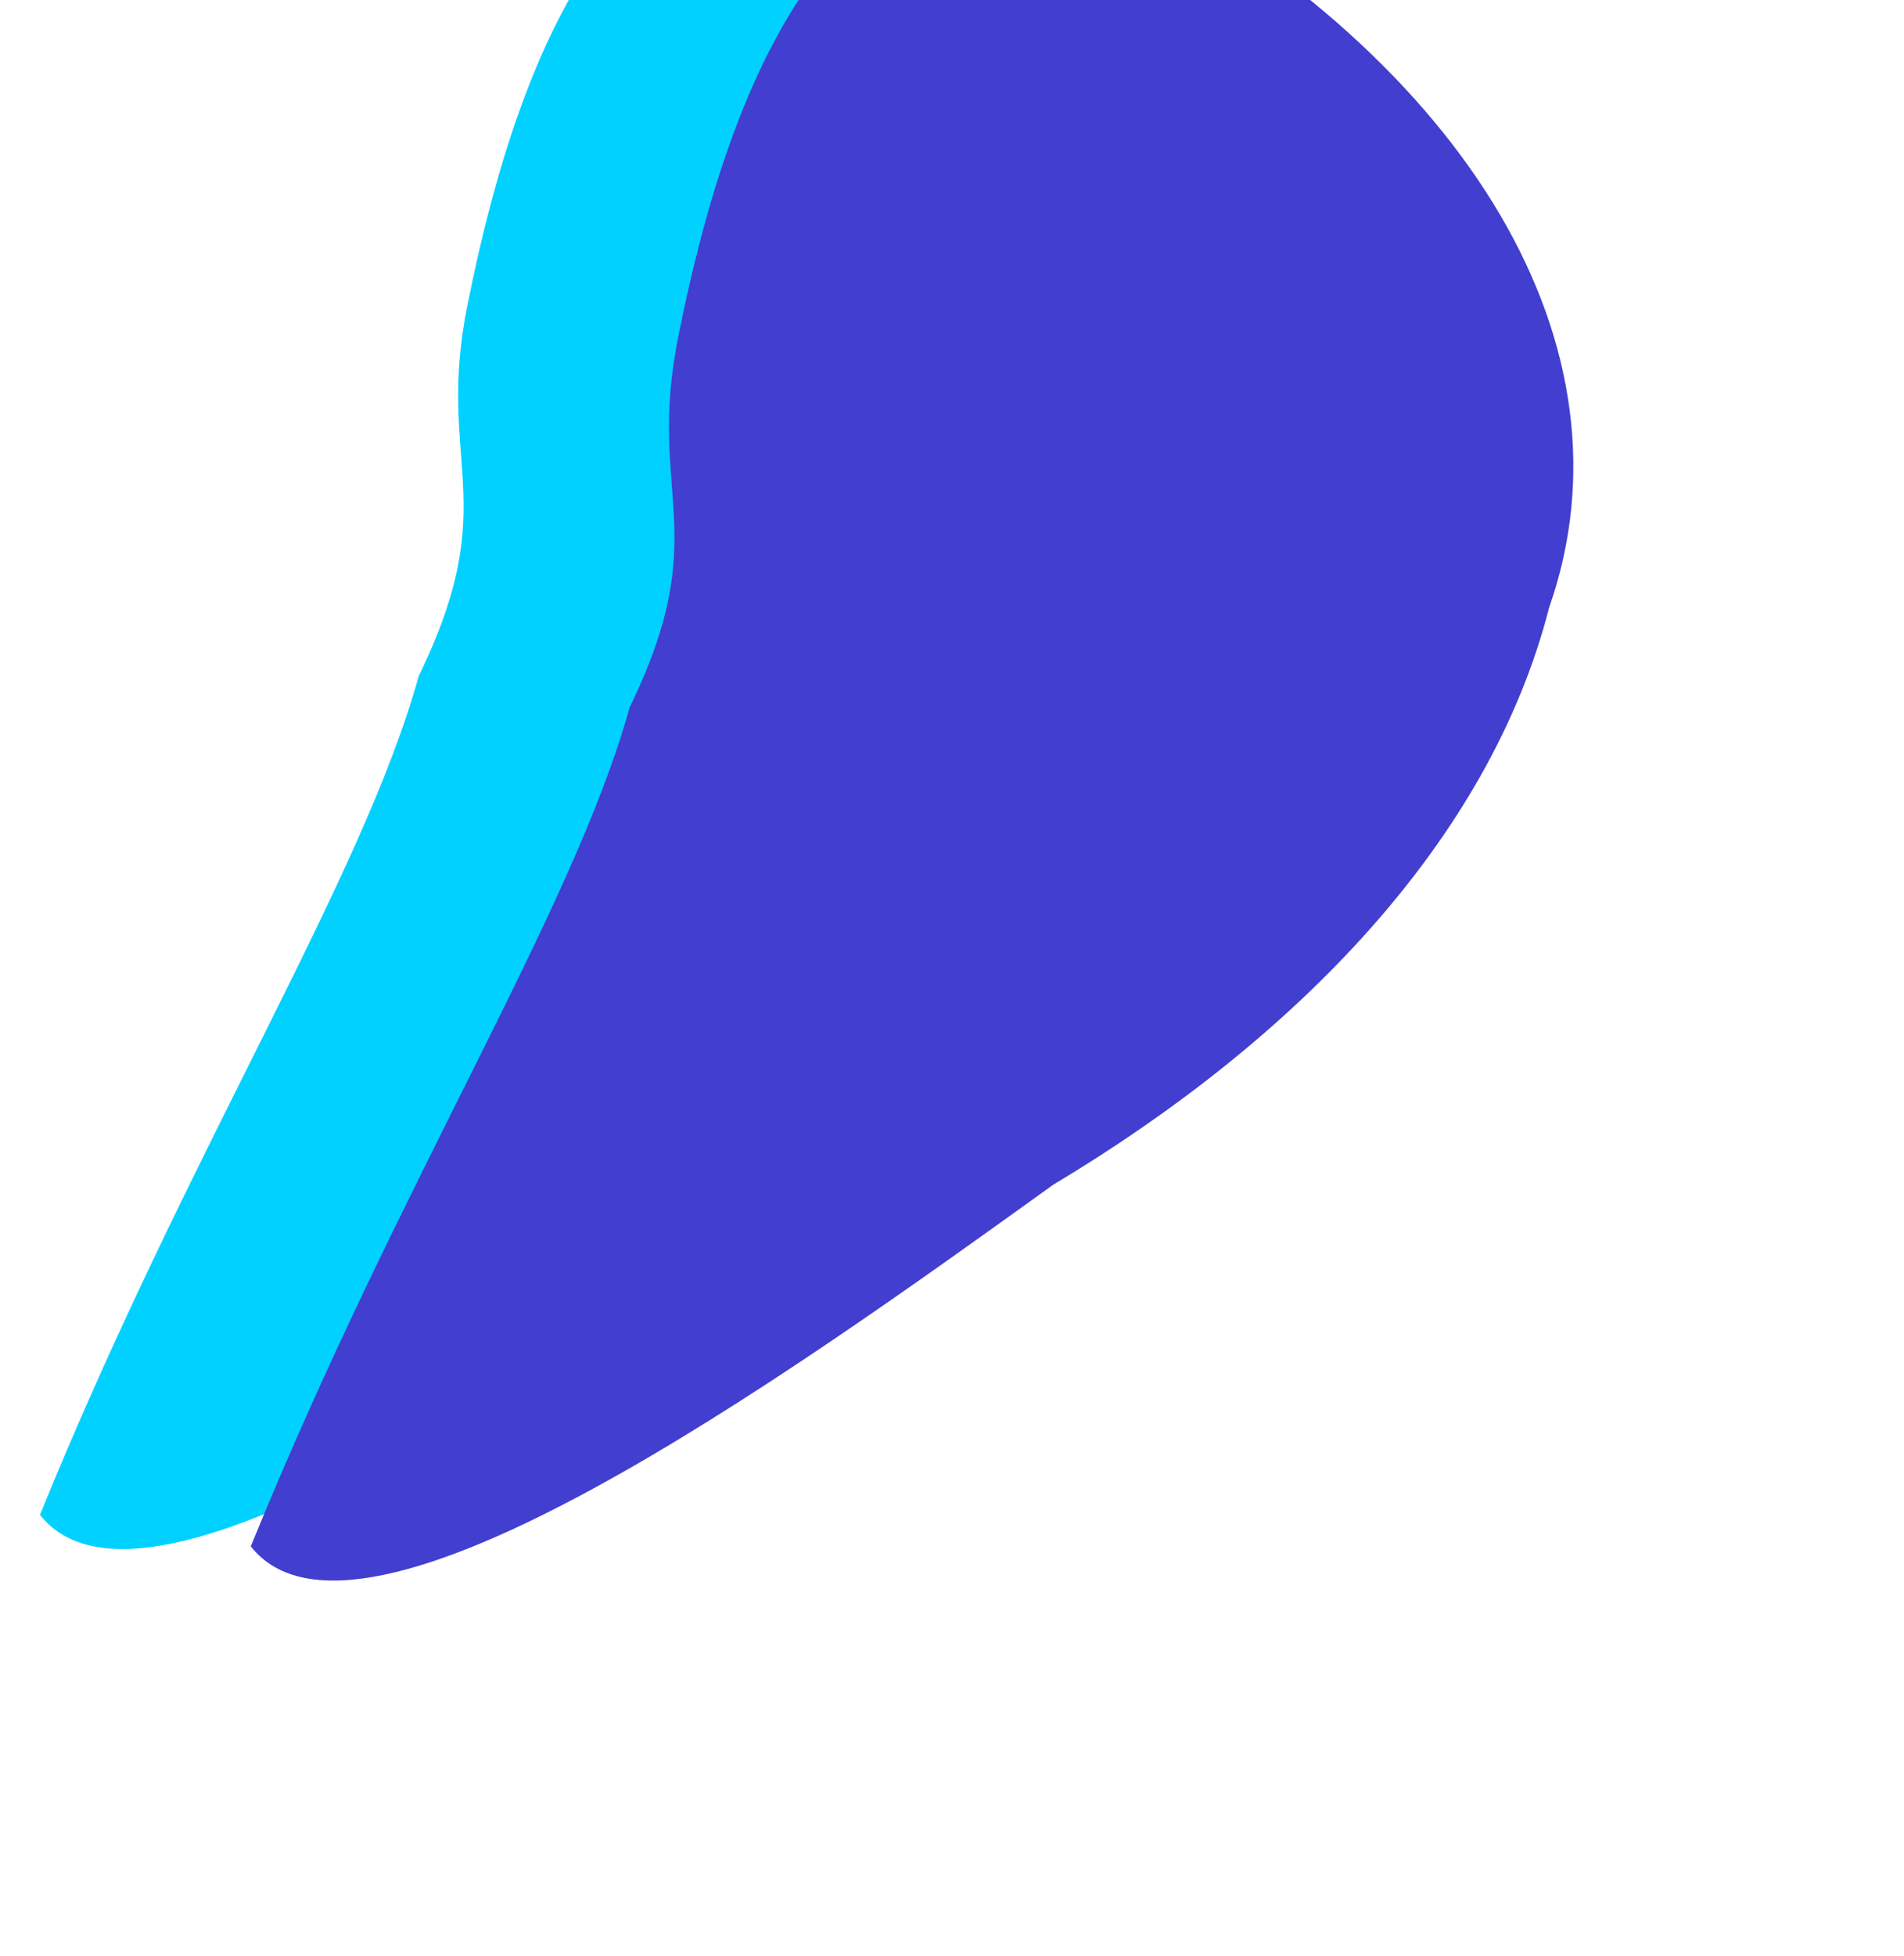 <svg width="600" height="616" viewBox="0 0 600 616" fill="none" xmlns="http://www.w3.org/2000/svg">
<g style="mix-blend-mode:color-dodge" filter="url(#filter0_f_80_421)">
<g filter="url(#filter1_f_80_421)">
<path d="M12.591 477.13C59.565 361.655 113.98 277.523 131.981 212.864C158.902 157.552 137.037 146.155 147.404 95.603C163.473 15.411 198.062 -75.672 287.865 -48.862C396.6 10.259 450.375 99.695 421.751 181.368C402.959 254.816 342.133 317.346 265.441 363.235C181.617 423.525 46.708 520.351 12.591 477.13Z" fill="#00D1FF"/>
</g>
<g style="mix-blend-mode:color-dodge" filter="url(#filter2_f_80_421)">
<path d="M79.033 487.061C126.006 371.586 180.421 287.454 198.422 222.794C225.344 167.482 203.479 156.085 213.846 105.533C229.914 25.341 264.504 -65.741 354.307 -38.931C463.042 20.189 516.816 109.626 488.192 191.298C469.401 264.747 408.574 327.277 331.883 373.166C248.059 433.456 113.15 530.282 79.033 487.061Z" fill="#413ED0"/>
</g>
</g>
<defs>
<filter id="filter0_f_80_421" x="-57.408" y="-123.644" width="623.209" height="691.477" filterUnits="userSpaceOnUse" color-interpolation-filters="sRGB">
<feFlood flood-opacity="0" result="BackgroundImageFix"/>
<feBlend mode="normal" in="SourceGraphic" in2="BackgroundImageFix" result="shape"/>
<feGaussianBlur stdDeviation="35" result="effect1_foregroundBlur_80_421"/>
</filter>
<filter id="filter1_f_80_421" x="-87.408" y="-153.644" width="616.767" height="741.546" filterUnits="userSpaceOnUse" color-interpolation-filters="sRGB">
<feFlood flood-opacity="0" result="BackgroundImageFix"/>
<feBlend mode="normal" in="SourceGraphic" in2="BackgroundImageFix" result="shape"/>
<feGaussianBlur stdDeviation="50" result="effect1_foregroundBlur_80_421"/>
</filter>
<filter id="filter2_f_80_421" x="-20.967" y="-143.713" width="616.767" height="741.546" filterUnits="userSpaceOnUse" color-interpolation-filters="sRGB">
<feFlood flood-opacity="0" result="BackgroundImageFix"/>
<feBlend mode="normal" in="SourceGraphic" in2="BackgroundImageFix" result="shape"/>
<feGaussianBlur stdDeviation="50" result="effect1_foregroundBlur_80_421"/>
</filter>
</defs>
</svg>

